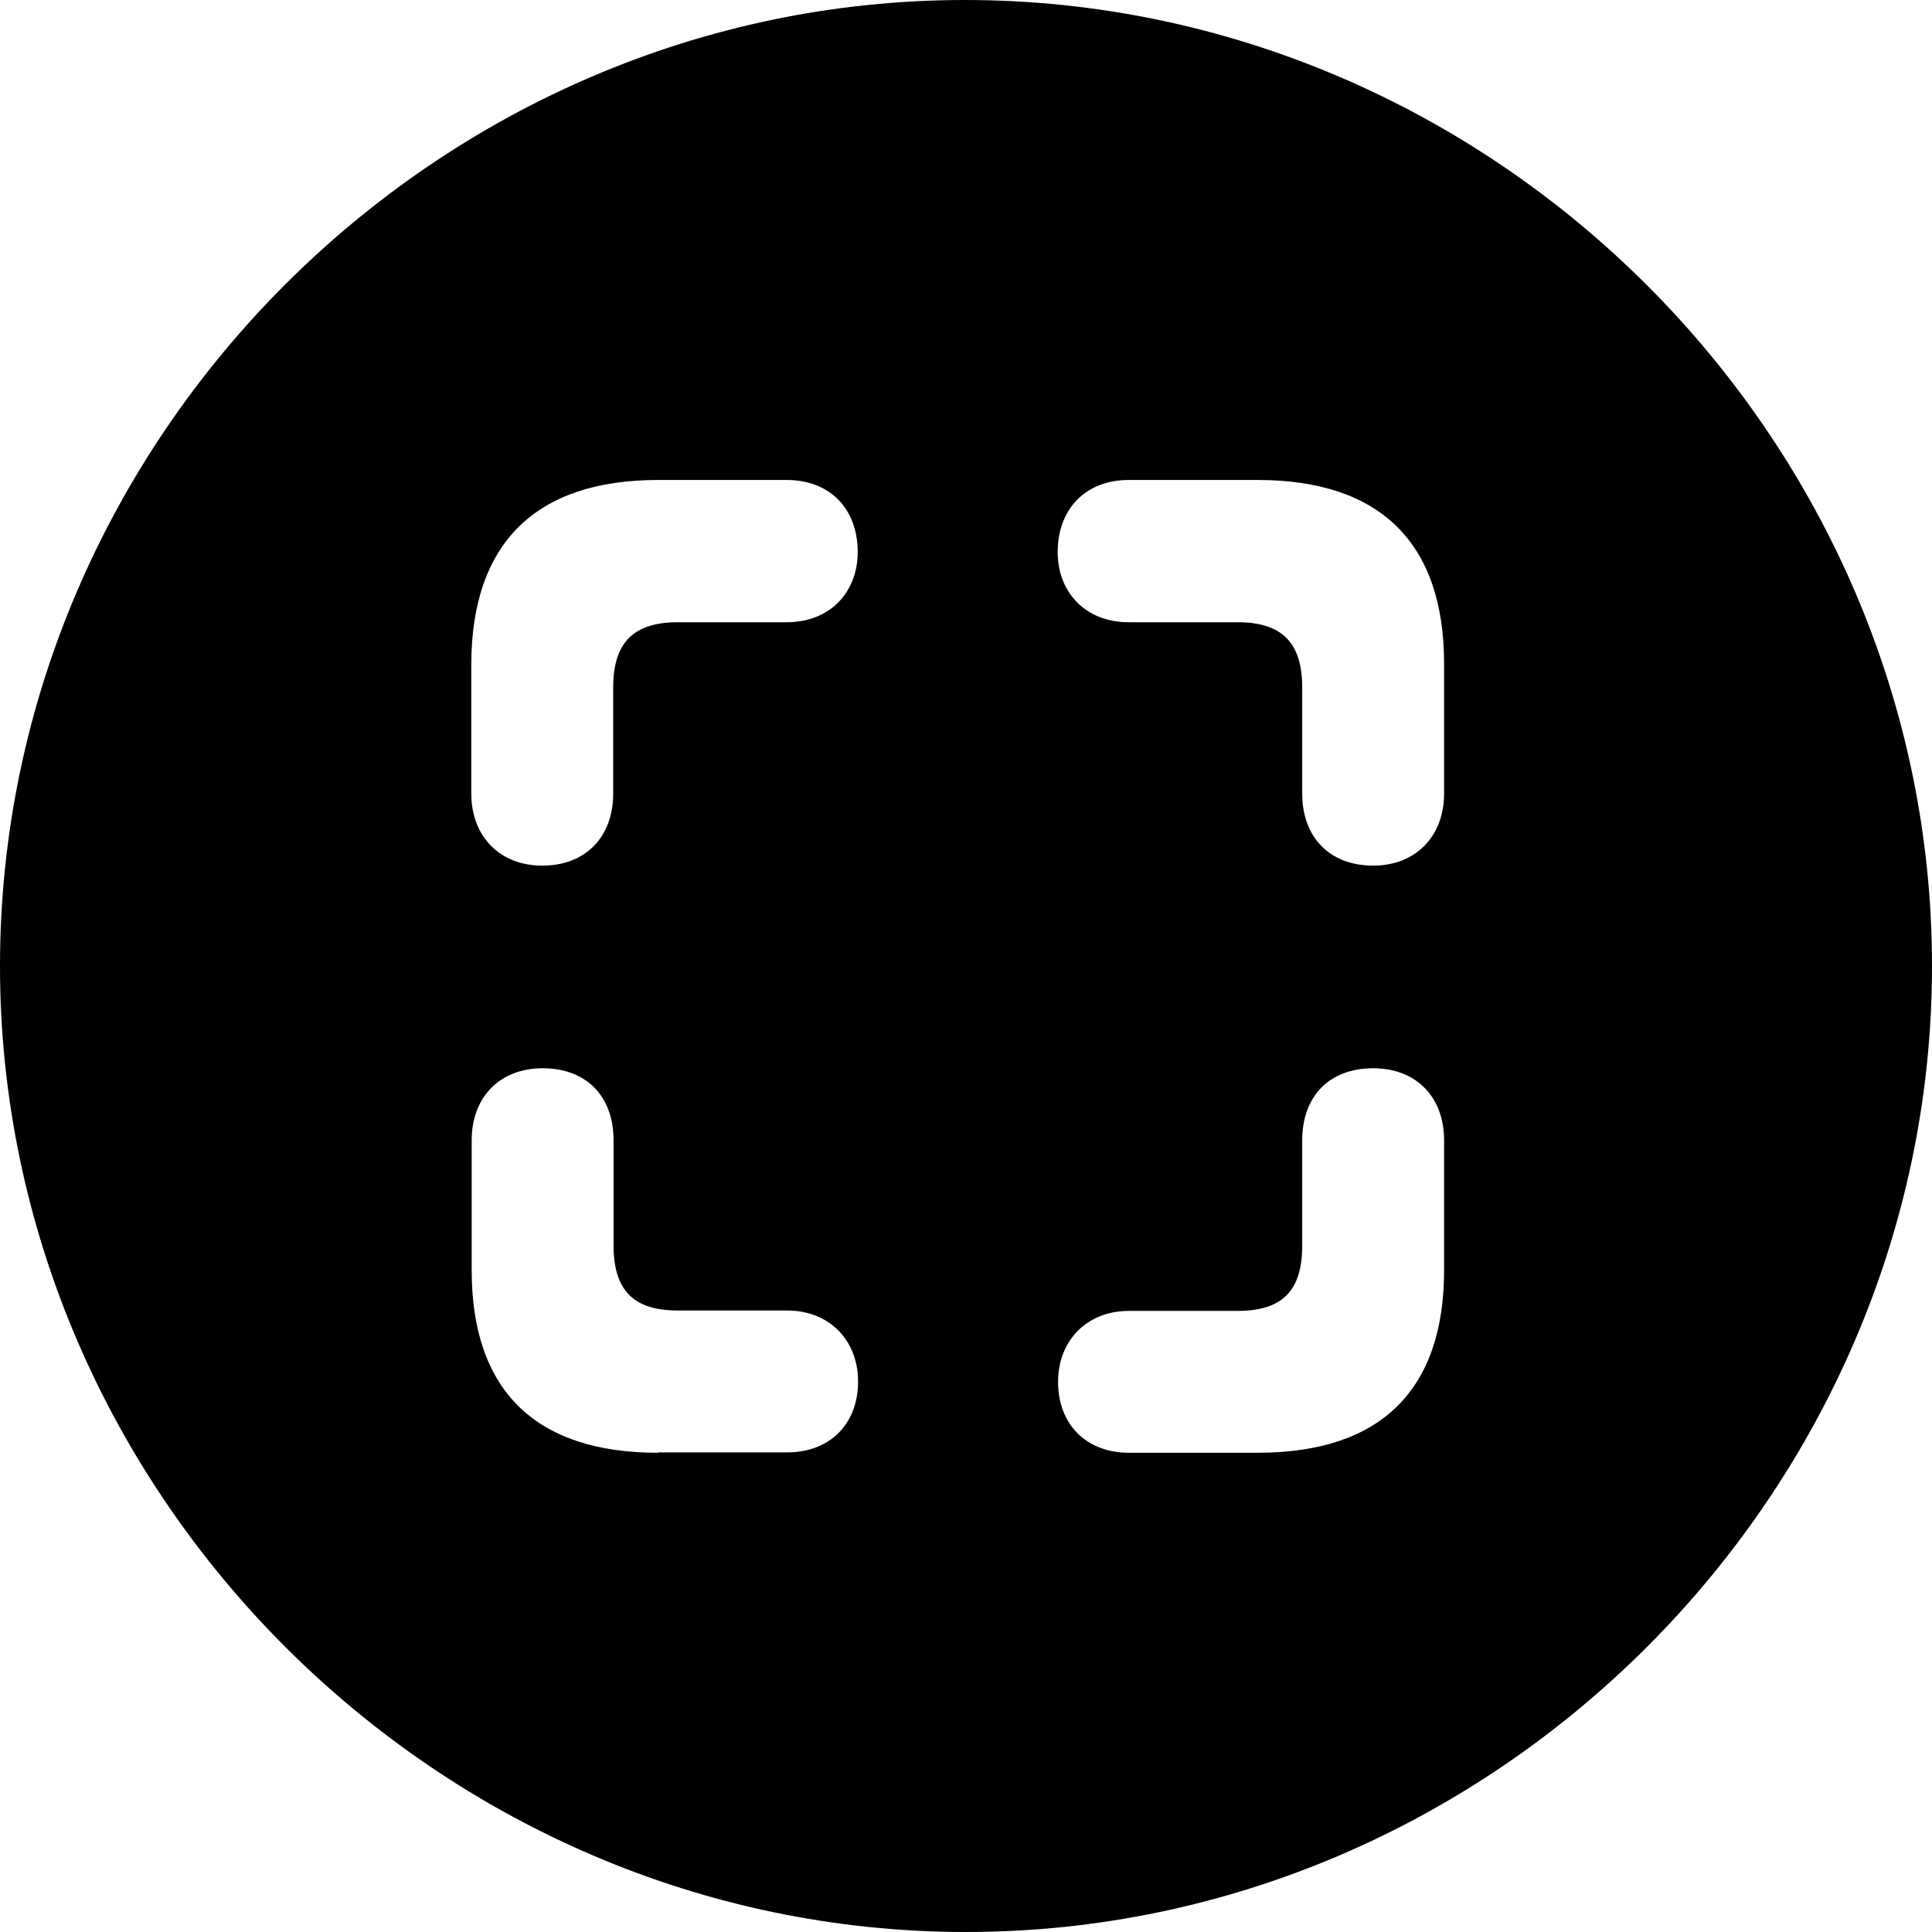 <?xml version="1.0" ?><!-- Generator: Adobe Illustrator 25.0.0, SVG Export Plug-In . SVG Version: 6.00 Build 0)  --><svg xmlns="http://www.w3.org/2000/svg" xmlns:xlink="http://www.w3.org/1999/xlink" version="1.1" id="Layer_1" x="0px" y="0px" viewBox="0 0 512 512" style="enable-background:new 0 0 512 512;" xml:space="preserve">
<path d="M256,512c140,0,256-116.2,256-256C512,116,395.8,0,255.7,0C116,0,0,116,0,256C0,395.8,116.2,512,256,512z M174.4,127.2h34.1  c11.3,0,18.8,7.5,18.8,19.1c0,10.8-7.5,18.6-18.8,18.6h-28.9c-11.8,0-17.1,5.5-17.1,17.3v28.1c0,11.5-7.3,19.1-18.8,19.1  c-11.3,0-18.8-7.8-18.8-19.1v-34.4C125,144.1,141.8,127.2,174.4,127.2z M333.3,127.2c32.6,0,49.4,16.8,49.4,48.7v34.4  c0,11.3-7.5,19.1-18.8,19.1c-11.5,0-18.8-7.5-18.8-19.1v-28.1c0-11.8-5.3-17.3-17.1-17.3h-28.9c-11.3,0-18.8-7.8-18.8-18.6  c0-11.5,7.5-19.1,18.8-19.1H333.3z M174.4,385c-32.6,0-49.4-16.6-49.4-48.4v-34.4c0-11.5,7.5-19.1,18.8-19.1  c11.5,0,18.8,7.3,18.8,19.1V330c0,12,5.3,17.3,17.1,17.3h28.9c11.3,0,18.8,8,18.8,18.8c0,11.3-7.5,18.8-18.8,18.8H174.4z M333.3,385  h-34.1c-11.3,0-18.8-7.5-18.8-18.8c0-10.8,7.5-18.8,18.8-18.8H328c11.8,0,17.1-5.3,17.1-17.3v-27.9c0-11.8,7.3-19.1,18.8-19.1  c11.3,0,18.8,7.5,18.8,19.1v34.4C382.7,368.4,365.9,385,333.3,385z"/>
</svg>